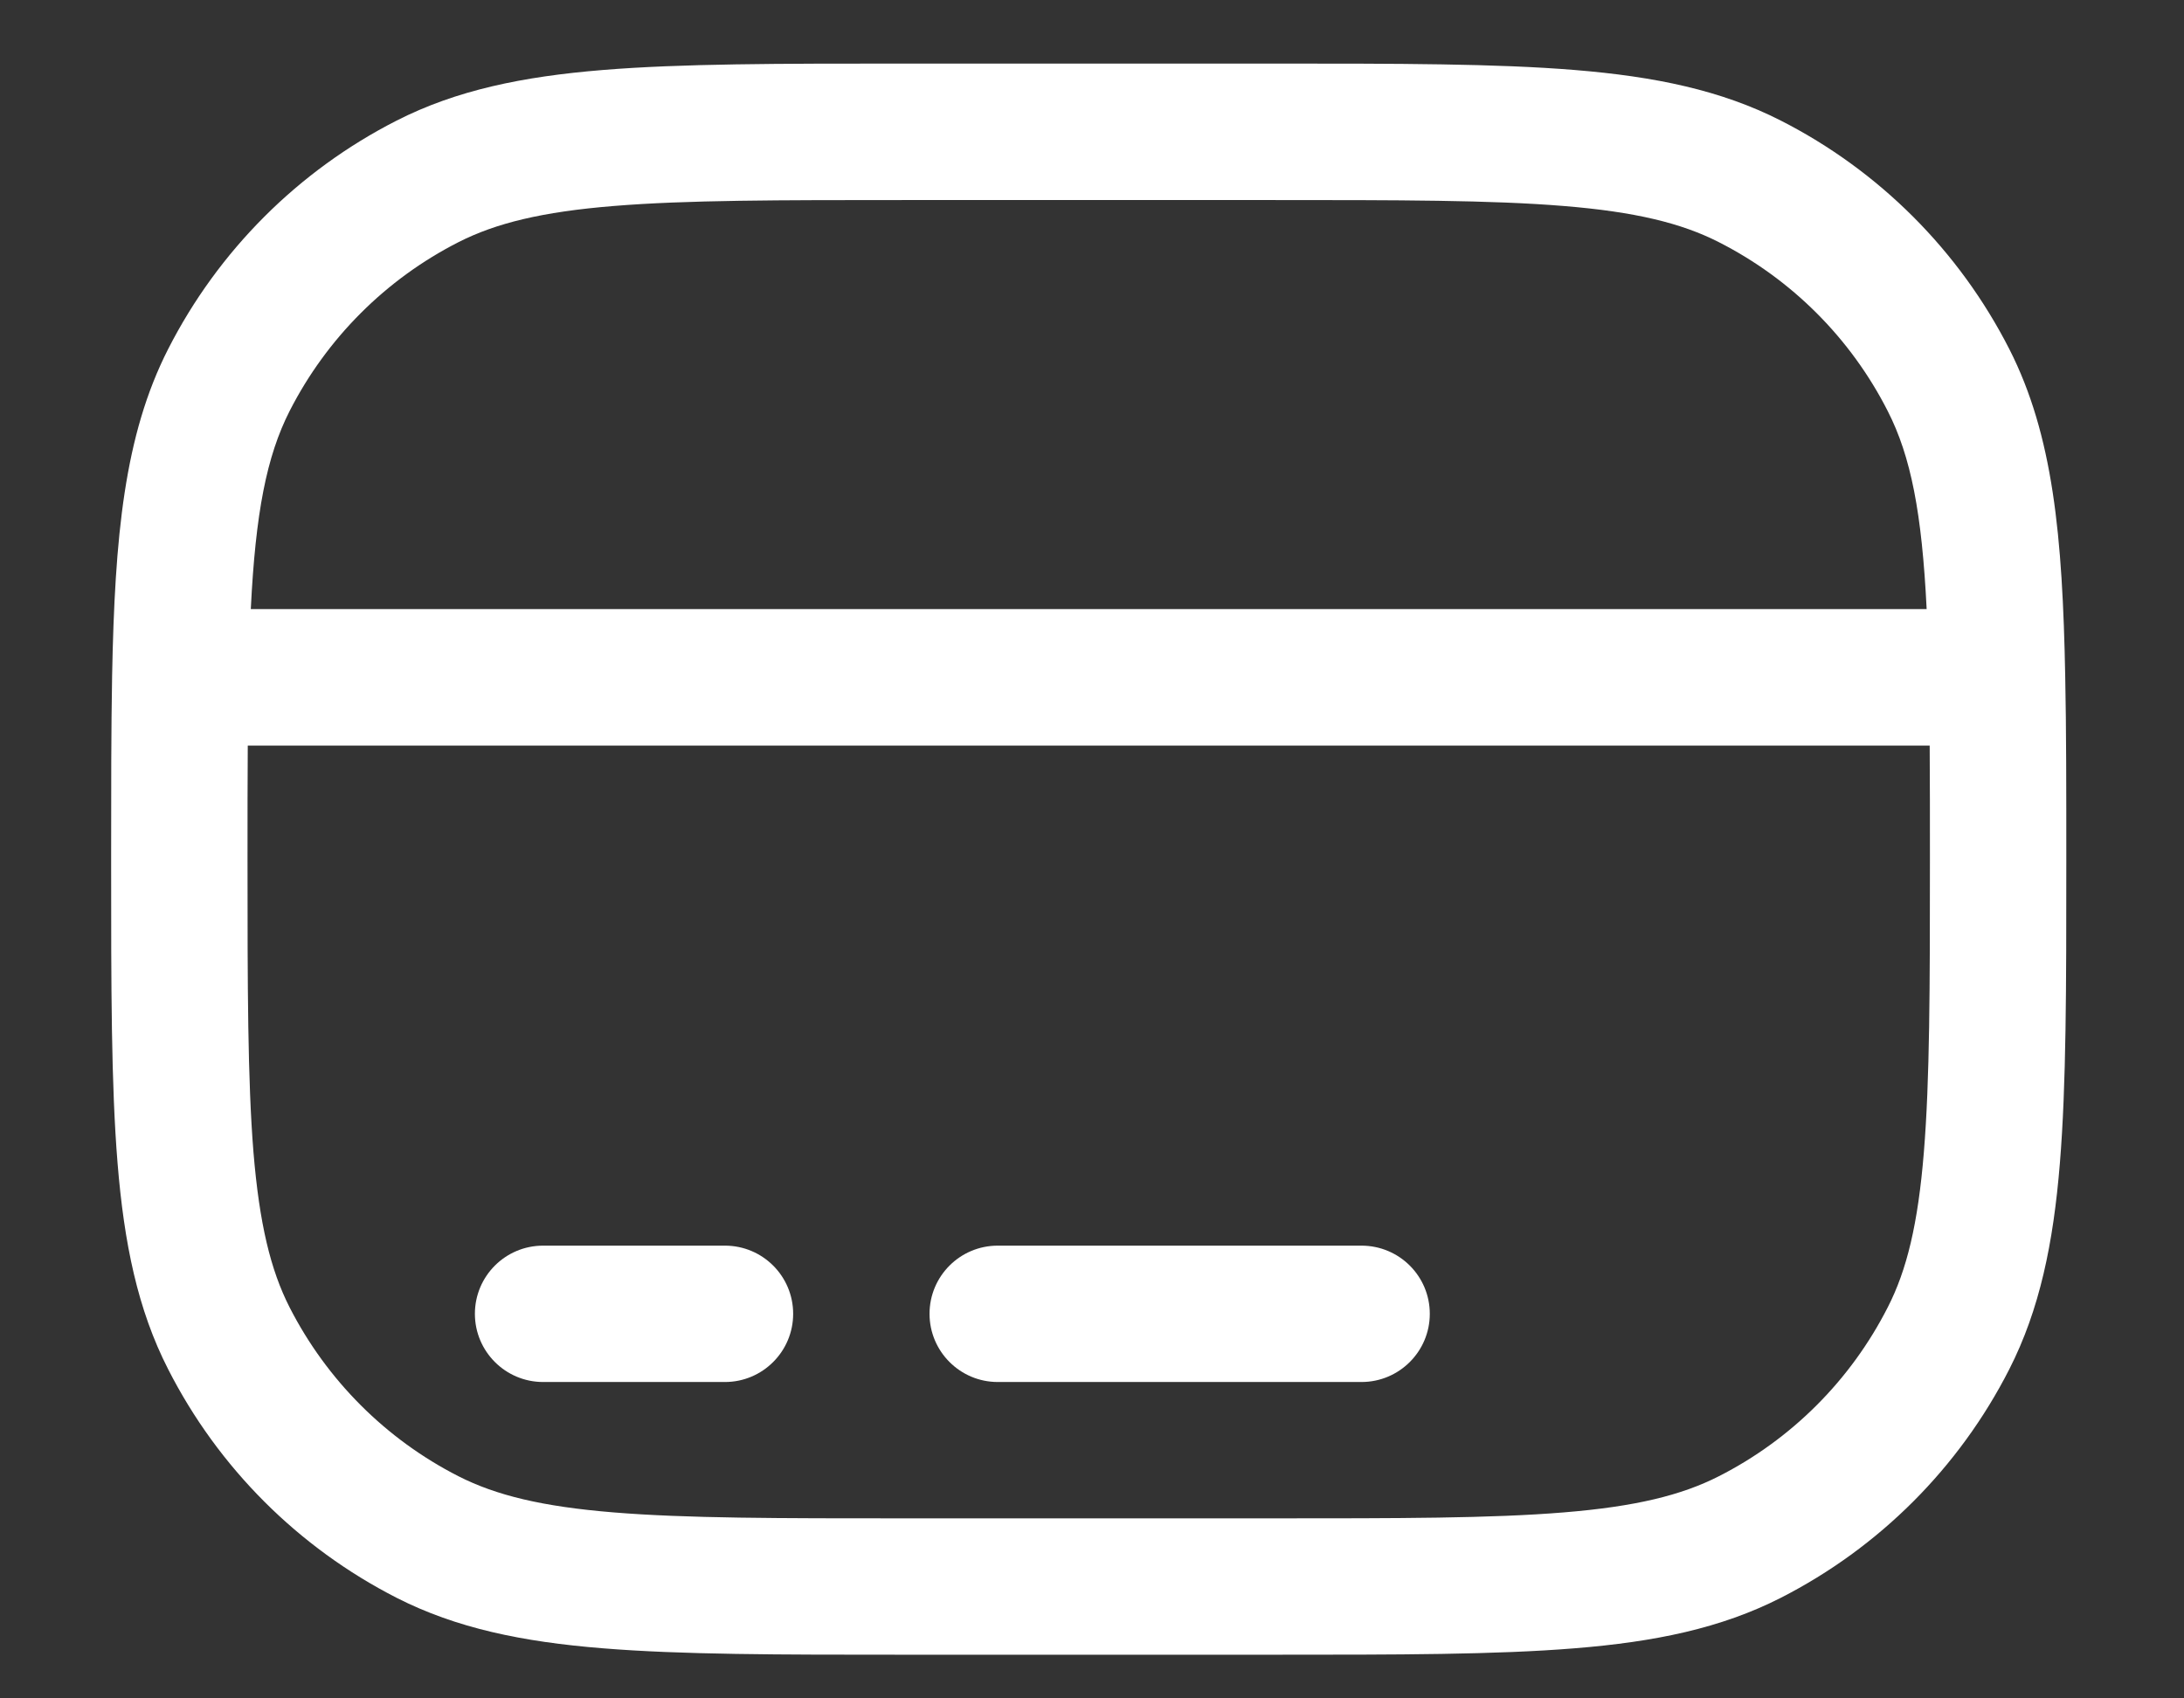 <svg width="18" height="14" viewBox="0 0 18 14" fill="none" xmlns="http://www.w3.org/2000/svg">
<rect x="0" y="0" width="18" height="14" fill="#333333" stroke="none"/>
<path d="M4.476 10.268C4.166 10.268 3.914 10.519 3.914 10.83C3.914 11.14 4.166 11.392 4.476 11.392H5.975C6.285 11.392 6.537 11.14 6.537 10.83C6.537 10.519 6.285 10.268 5.975 10.268H4.476Z" fill="white"/>
<path d="M8.223 10.268C7.913 10.268 7.661 10.519 7.661 10.83C7.661 11.14 7.913 11.392 8.223 11.392H11.221C11.532 11.392 11.784 11.14 11.784 10.83C11.784 10.519 11.532 10.268 11.221 10.268H8.223Z" fill="white"/>
<path fill-rule="evenodd" clip-rule="evenodd" d="M12.979 0.577C12.331 0.524 11.525 0.524 10.497 0.524H7.449C6.421 0.524 5.615 0.524 4.967 0.577C4.307 0.631 3.762 0.743 3.269 0.994C2.458 1.407 1.799 2.067 1.386 2.877C1.024 3.588 0.946 4.421 0.924 5.573C0.916 6.01 0.916 6.509 0.916 7.078V7.108C0.916 8.136 0.916 8.942 0.969 9.589C1.023 10.249 1.134 10.794 1.386 11.287C1.799 12.098 2.458 12.757 3.269 13.171C3.762 13.422 4.307 13.534 4.967 13.587C5.615 13.64 6.421 13.64 7.449 13.64H10.497C11.525 13.64 12.331 13.64 12.979 13.587C13.639 13.534 14.184 13.422 14.677 13.171C15.488 12.757 16.147 12.098 16.56 11.287C16.811 10.794 16.923 10.249 16.977 9.589C17.03 8.942 17.03 8.136 17.03 7.108V7.078C17.03 6.509 17.03 6.01 17.021 5.573C16.999 4.421 16.922 3.588 16.56 2.877C16.147 2.067 15.488 1.407 14.677 0.994C14.184 0.743 13.639 0.631 12.979 0.577ZM3.779 1.996C4.088 1.839 4.468 1.746 5.058 1.698C5.655 1.649 6.415 1.649 7.474 1.649H10.472C11.53 1.649 12.291 1.649 12.887 1.698C13.477 1.746 13.858 1.839 14.166 1.996C14.766 2.301 15.253 2.788 15.558 3.388C15.749 3.762 15.84 4.228 15.879 5.021H2.067C2.106 4.228 2.197 3.762 2.387 3.388C2.693 2.788 3.18 2.301 3.779 1.996ZM2.04 7.082C2.04 6.742 2.04 6.431 2.042 6.146H15.904C15.906 6.431 15.906 6.742 15.906 7.082C15.906 8.141 15.905 8.901 15.856 9.498C15.808 10.088 15.716 10.469 15.558 10.777C15.253 11.376 14.766 11.864 14.166 12.169C13.858 12.326 13.477 12.419 12.887 12.467C12.291 12.516 11.53 12.516 10.472 12.516H7.474C6.415 12.516 5.655 12.516 5.058 12.467C4.468 12.419 4.088 12.326 3.779 12.169C3.18 11.864 2.693 11.376 2.387 10.777C2.23 10.469 2.138 10.088 2.089 9.498C2.041 8.901 2.04 8.141 2.04 7.082Z" fill="white"/>
</svg>
